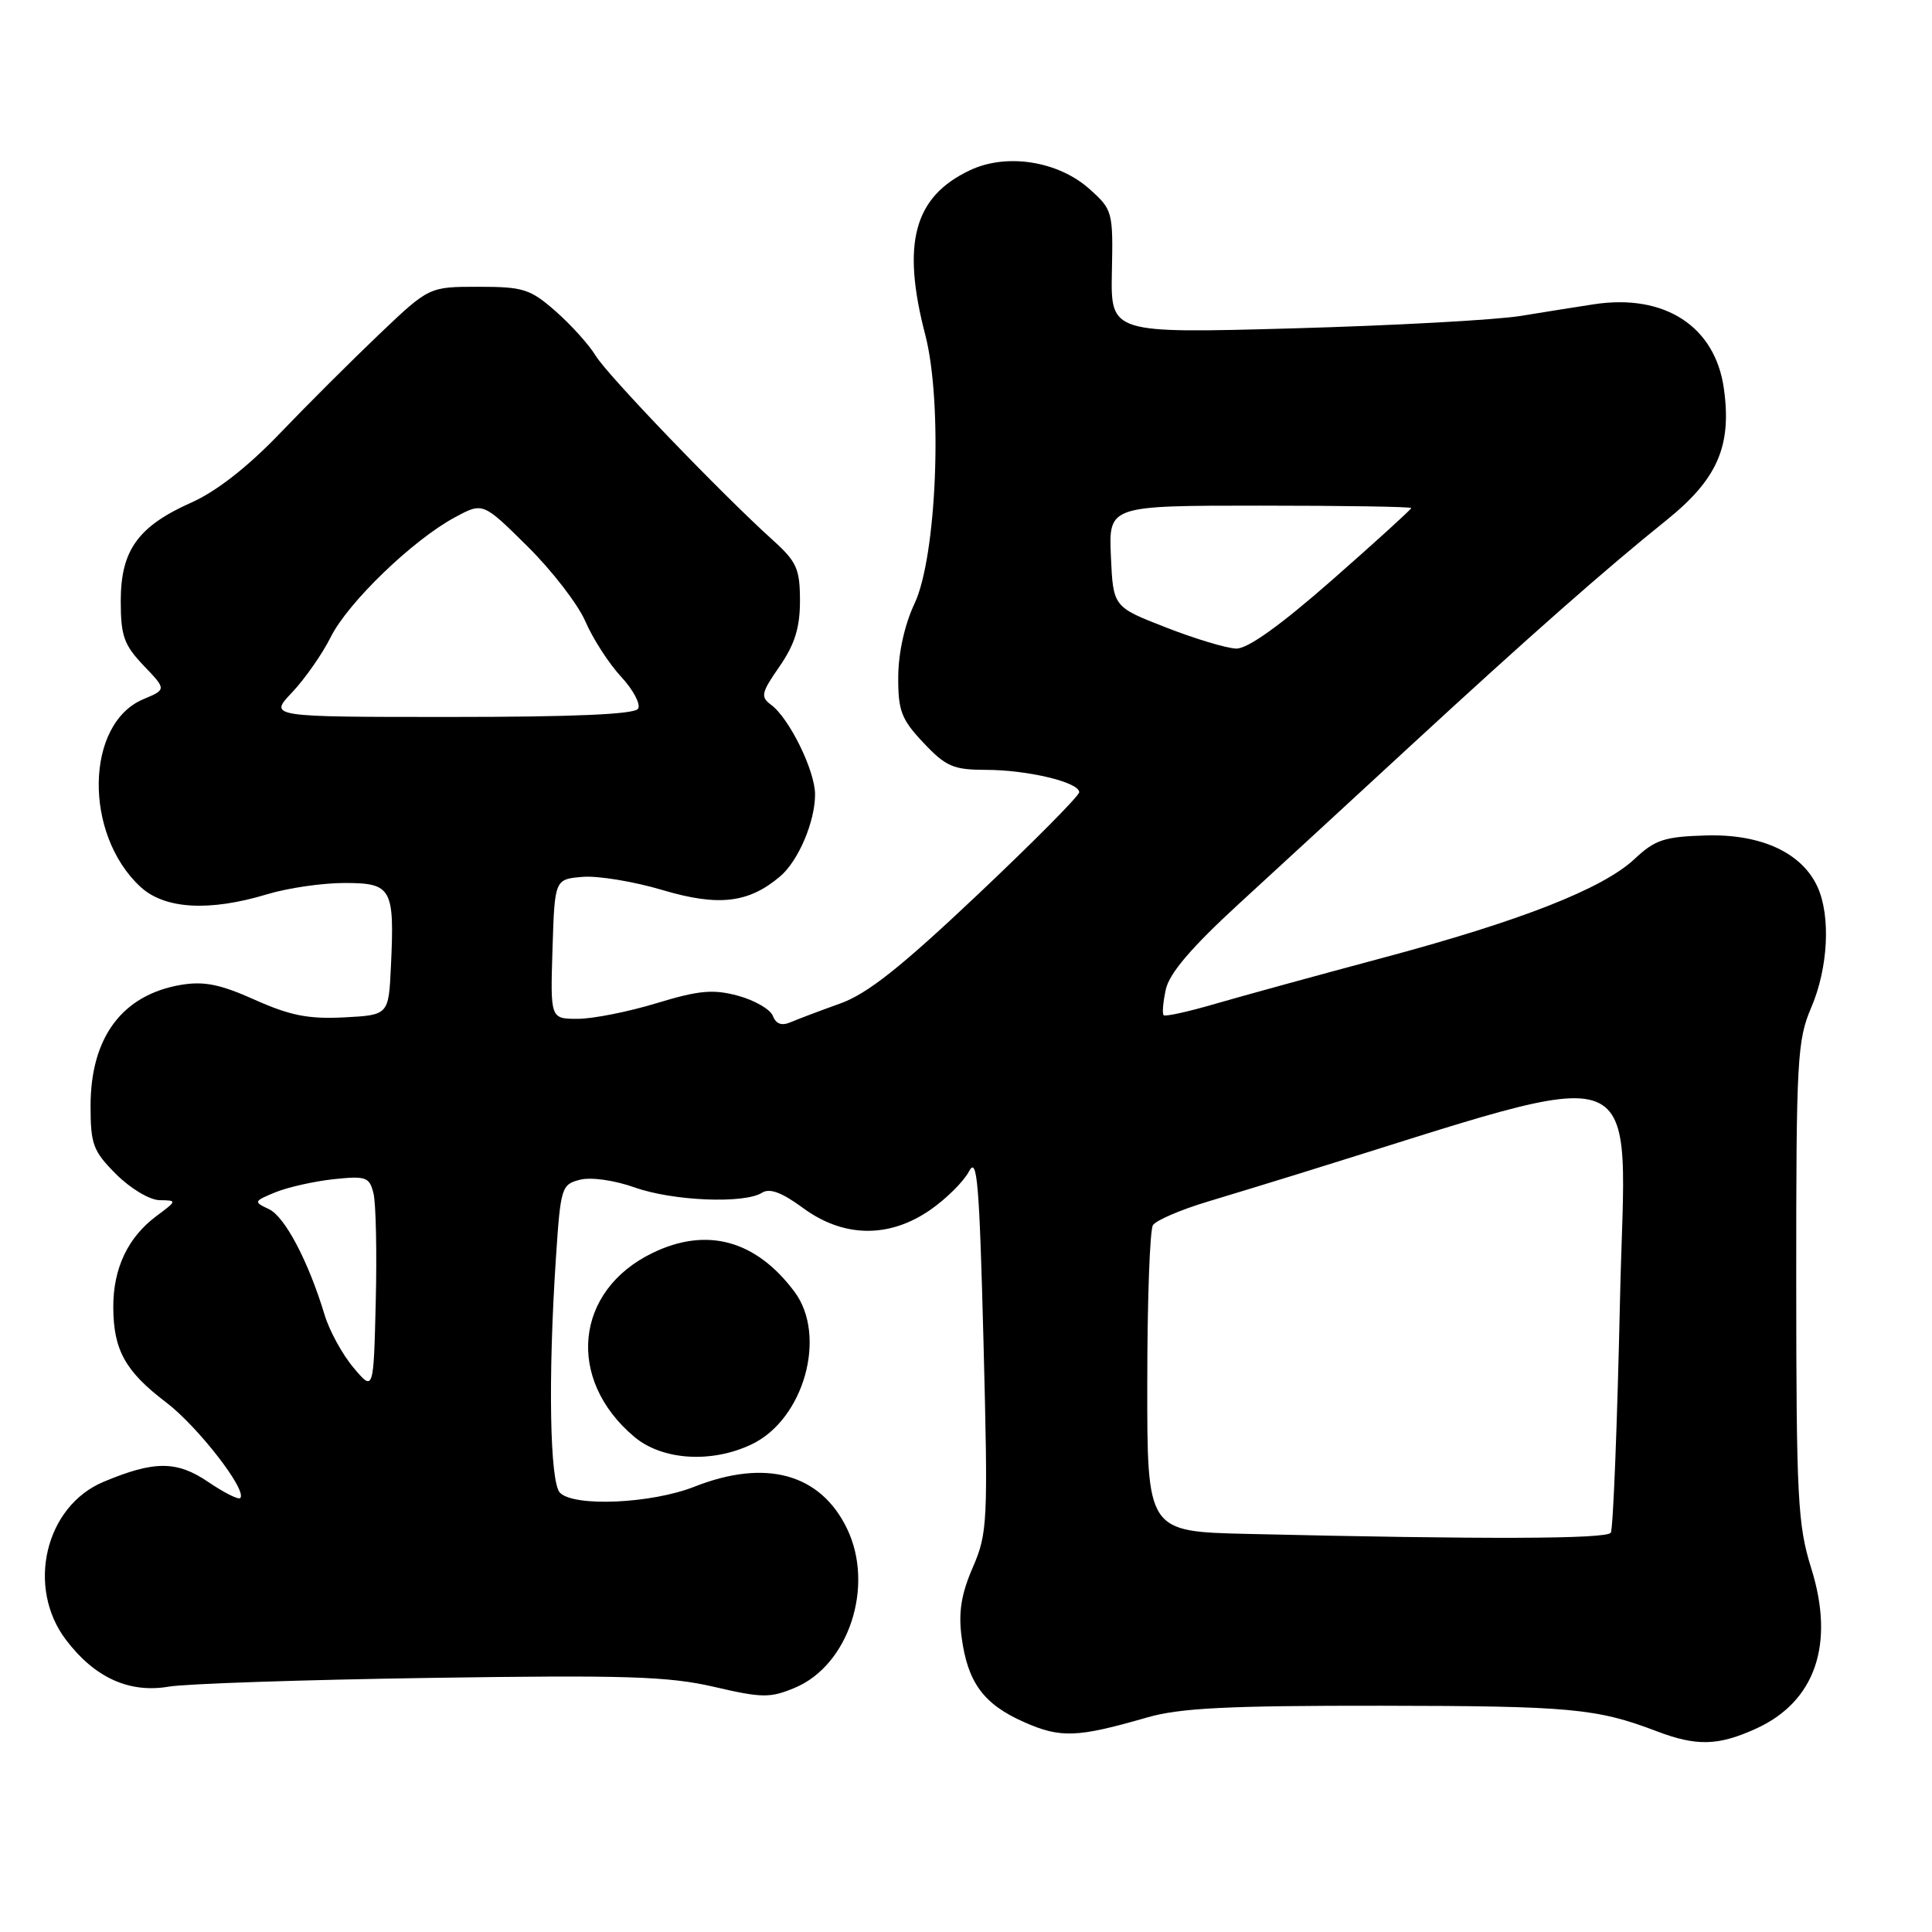 <?xml version="1.0" encoding="UTF-8" standalone="no"?>
<!DOCTYPE svg PUBLIC "-//W3C//DTD SVG 1.1//EN" "http://www.w3.org/Graphics/SVG/1.1/DTD/svg11.dtd" >
<svg xmlns="http://www.w3.org/2000/svg" xmlns:xlink="http://www.w3.org/1999/xlink" version="1.1" viewBox="0 0 256 256">
 <g >
 <path fill="currentColor"
d=" M 232.67 229.06 C 240.53 225.49 243.16 217.88 240.00 207.81 C 238.21 202.08 238.02 198.57 238.01 169.83 C 238.00 140.37 238.14 137.84 240.00 133.50 C 242.24 128.28 242.60 121.40 240.83 117.52 C 238.77 113.00 233.38 110.50 226.11 110.70 C 220.55 110.86 219.31 111.26 216.61 113.80 C 212.38 117.77 201.50 122.04 183.00 126.98 C 174.47 129.26 164.59 131.98 161.03 133.01 C 157.48 134.05 154.40 134.73 154.19 134.52 C 153.98 134.31 154.11 132.77 154.48 131.09 C 154.95 128.96 157.89 125.52 164.15 119.77 C 169.11 115.22 179.31 105.83 186.83 98.89 C 202.50 84.44 212.67 75.47 220.81 68.93 C 227.56 63.50 229.48 59.13 228.43 51.54 C 227.30 43.25 220.58 38.88 211.19 40.32 C 209.16 40.63 204.80 41.32 201.50 41.86 C 198.20 42.40 184.63 43.14 171.33 43.51 C 147.17 44.18 147.17 44.18 147.33 36.02 C 147.50 28.05 147.42 27.78 144.38 25.06 C 140.22 21.33 133.37 20.25 128.50 22.57 C 121.10 26.08 119.44 32.22 122.60 44.36 C 124.94 53.34 124.13 73.75 121.17 80.00 C 119.87 82.75 119.04 86.51 119.02 89.68 C 119.00 94.20 119.43 95.31 122.37 98.43 C 125.33 101.57 126.32 102.00 130.62 102.01 C 136.14 102.01 143.00 103.65 143.00 104.97 C 143.00 105.45 136.94 111.56 129.53 118.56 C 119.32 128.21 114.91 131.70 111.28 132.99 C 108.65 133.93 105.72 135.04 104.76 135.45 C 103.58 135.96 102.82 135.69 102.41 134.61 C 102.07 133.74 99.99 132.54 97.79 131.94 C 94.48 131.05 92.63 131.22 86.99 132.93 C 83.25 134.07 78.55 135.00 76.56 135.00 C 72.92 135.00 72.92 135.00 73.21 125.75 C 73.50 116.50 73.50 116.50 77.20 116.19 C 79.23 116.02 84.01 116.81 87.80 117.94 C 95.20 120.14 99.21 119.67 103.39 116.11 C 105.79 114.06 108.00 108.87 108.00 105.27 C 108.00 102.12 104.57 95.14 102.16 93.38 C 100.75 92.34 100.87 91.79 103.29 88.31 C 105.31 85.38 106.00 83.18 106.00 79.61 C 106.00 75.41 105.57 74.44 102.50 71.66 C 95.57 65.41 80.52 49.74 78.94 47.15 C 78.06 45.69 75.67 43.04 73.63 41.25 C 70.26 38.29 69.34 38.00 63.40 38.00 C 56.86 38.00 56.86 38.00 50.29 44.25 C 46.68 47.69 40.75 53.60 37.11 57.40 C 32.85 61.85 28.68 65.11 25.38 66.58 C 18.28 69.74 16.00 72.92 16.00 79.64 C 16.00 84.26 16.43 85.46 19.03 88.19 C 22.06 91.36 22.06 91.36 18.99 92.65 C 11.30 95.88 11.06 110.52 18.60 117.50 C 21.80 120.47 27.72 120.82 35.41 118.49 C 38.11 117.67 42.71 117.00 45.64 117.00 C 51.91 117.00 52.29 117.68 51.80 128.03 C 51.50 134.50 51.50 134.50 45.57 134.81 C 40.87 135.05 38.42 134.56 33.77 132.48 C 29.18 130.42 27.04 129.99 23.98 130.50 C 16.20 131.82 12.00 137.44 12.00 146.55 C 12.00 151.64 12.34 152.54 15.40 155.60 C 17.29 157.49 19.84 159.01 21.15 159.03 C 23.48 159.06 23.48 159.08 20.72 161.14 C 16.94 163.96 15.00 168.06 15.01 173.20 C 15.03 178.89 16.60 181.71 22.01 185.82 C 26.23 189.03 32.81 197.52 31.83 198.50 C 31.59 198.75 29.67 197.78 27.58 196.36 C 23.43 193.54 20.44 193.53 13.72 196.35 C 5.99 199.58 3.44 210.31 8.75 217.30 C 12.55 222.30 17.11 224.38 22.35 223.49 C 24.63 223.10 40.23 222.58 57.00 222.33 C 82.91 221.94 88.57 222.12 94.59 223.51 C 100.99 225.00 102.04 225.01 105.32 223.64 C 112.48 220.65 115.92 210.13 112.22 202.52 C 108.69 195.25 101.45 193.27 92.00 197.00 C 86.32 199.24 76.10 199.70 74.20 197.80 C 72.85 196.45 72.61 182.55 73.66 166.73 C 74.28 157.32 74.40 156.94 76.86 156.32 C 78.33 155.95 81.41 156.39 84.09 157.34 C 89.15 159.14 98.61 159.53 100.96 158.05 C 101.98 157.40 103.58 157.99 106.40 160.06 C 111.76 164.01 117.80 164.10 123.26 160.32 C 125.38 158.85 127.70 156.55 128.40 155.21 C 129.48 153.15 129.77 156.66 130.32 177.85 C 130.93 201.76 130.87 203.14 128.89 207.71 C 127.36 211.25 126.98 213.65 127.42 216.94 C 128.22 222.95 130.33 225.82 135.70 228.19 C 140.53 230.33 142.72 230.25 151.97 227.58 C 156.32 226.32 162.63 226.00 182.97 226.02 C 208.12 226.05 211.57 226.37 219.50 229.39 C 224.80 231.41 227.66 231.34 232.67 229.06 Z  M 99.58 191.39 C 106.52 188.10 109.64 177.01 105.27 171.16 C 100.16 164.32 93.65 162.54 86.47 166.02 C 76.15 171.01 74.98 182.76 84.04 190.38 C 87.74 193.50 94.26 193.92 99.58 191.39 Z  M 165.25 203.25 C 152.00 202.94 152.00 202.94 152.02 183.22 C 152.02 172.37 152.36 162.98 152.77 162.34 C 153.17 161.71 156.43 160.30 160.00 159.23 C 163.58 158.15 168.97 156.50 172.00 155.56 C 219.59 140.83 215.38 139.19 214.66 172.17 C 214.30 188.68 213.75 202.59 213.44 203.09 C 212.92 203.94 196.81 203.99 165.25 203.25 Z  M 46.84 181.22 C 45.37 179.48 43.66 176.35 43.03 174.28 C 40.86 167.11 37.74 161.19 35.62 160.21 C 33.58 159.25 33.61 159.17 36.50 157.98 C 38.15 157.31 41.62 156.53 44.20 156.25 C 48.51 155.80 48.95 155.95 49.49 158.13 C 49.81 159.43 49.95 165.88 49.79 172.45 C 49.50 184.39 49.50 184.39 46.84 181.22 Z  M 38.70 91.75 C 40.39 89.96 42.71 86.66 43.83 84.40 C 46.14 79.80 54.73 71.52 60.31 68.53 C 63.99 66.55 63.99 66.55 69.90 72.40 C 73.15 75.62 76.61 80.10 77.58 82.37 C 78.56 84.64 80.68 87.92 82.29 89.66 C 83.91 91.40 84.92 93.32 84.55 93.91 C 84.10 94.65 76.04 95.00 59.74 95.00 C 35.61 95.00 35.61 95.00 38.70 91.75 Z  M 154.50 83.14 C 147.50 80.42 147.50 80.42 147.20 73.71 C 146.91 67.00 146.91 67.00 166.95 67.00 C 177.98 67.00 187.00 67.14 187.00 67.32 C 187.00 67.49 182.30 71.77 176.55 76.82 C 169.62 82.90 165.32 85.98 163.80 85.94 C 162.53 85.90 158.35 84.65 154.50 83.14 Z "/>
</g>
</svg>